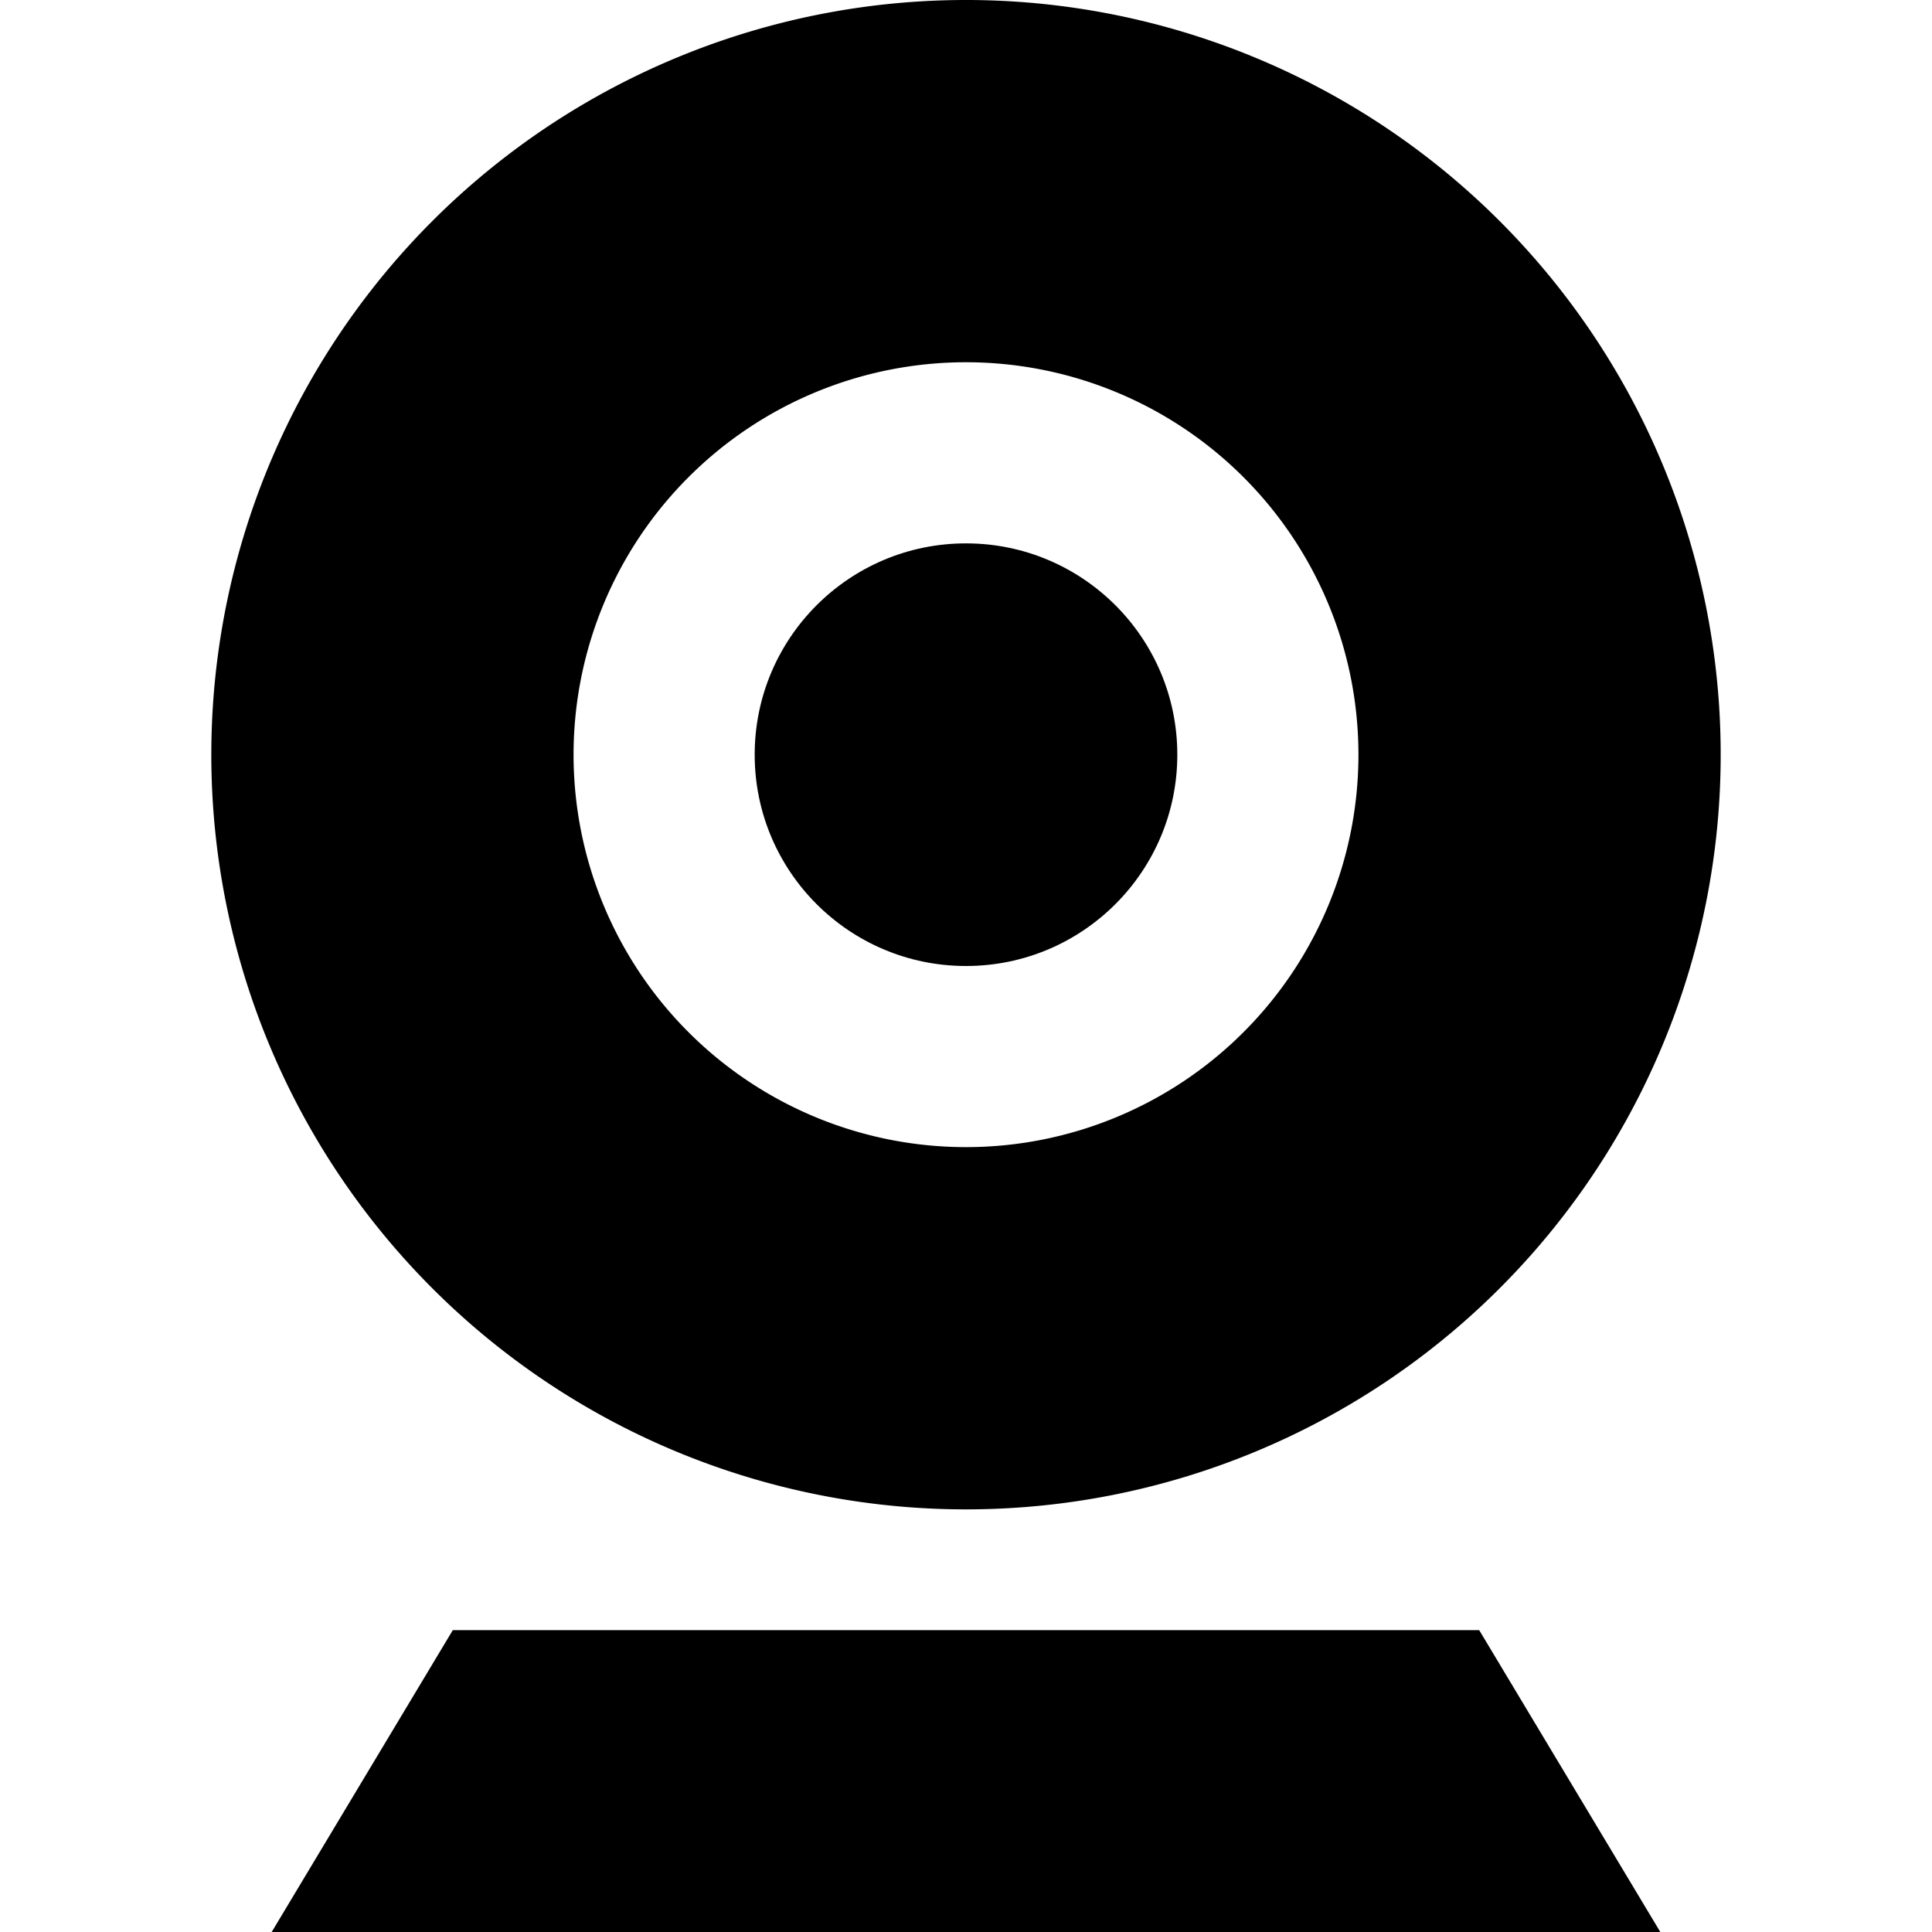 <svg xmlns="http://www.w3.org/2000/svg" width="32" height="32" viewBox="0 0 32 32"><title>webcam</title><polygon points="7.5 27 4.5 32 27.5 32 24.5 27 7.5 27"/><circle cx="16" cy="12.5" r="3.5"/><path d="M16,25A12.5,12.5,0,1,0,3.5,12.5,12.5,12.5,0,0,0,16,25ZM16,6a6.5,6.5,0,1,1-6.5,6.5A6.5,6.5,0,0,1,16,6Z"/></svg>